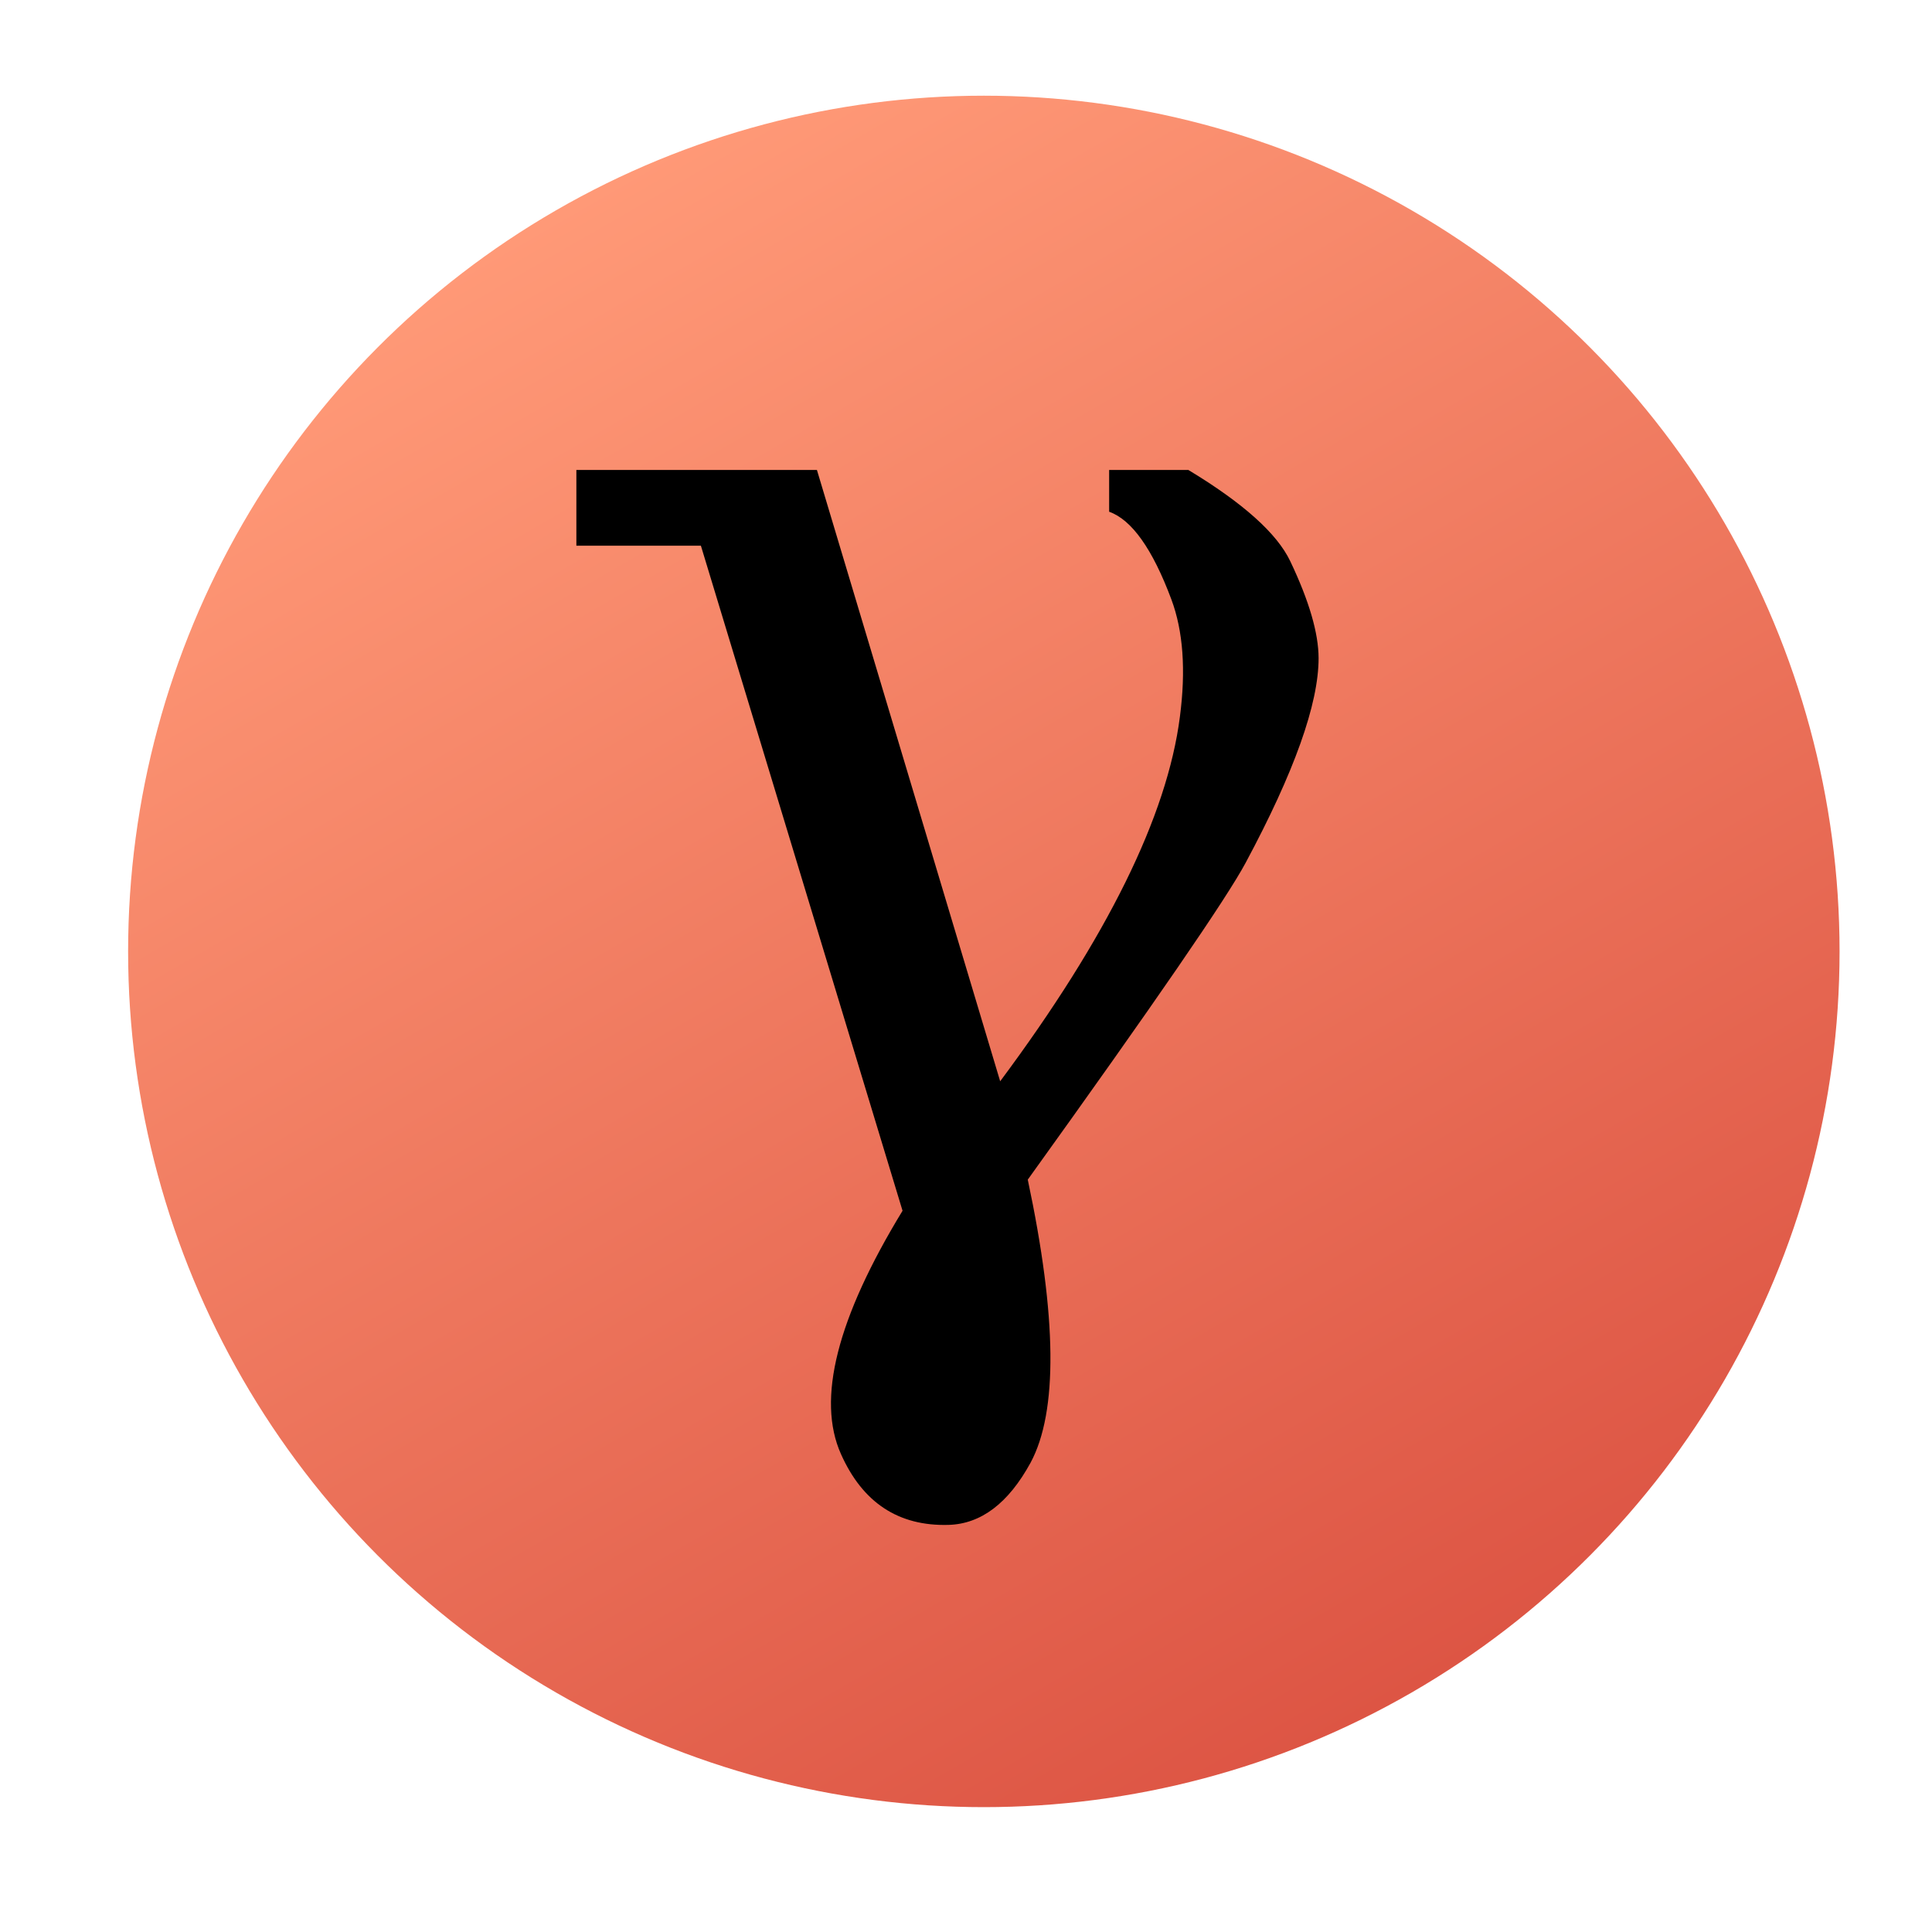 <?xml version="1.0" encoding="UTF-8" standalone="no"?>
<!-- Created with Inkscape (http://www.inkscape.org/) -->

<svg
   xmlns:dc="http://purl.org/dc/elements/1.1/"
   xmlns:cc="http://creativecommons.org/ns#"
   xmlns:rdf="http://www.w3.org/1999/02/22-rdf-syntax-ns#"
   xmlns:svg="http://www.w3.org/2000/svg"
   xmlns="http://www.w3.org/2000/svg"
   xmlns:xlink="http://www.w3.org/1999/xlink"
   xmlns:sodipodi="http://sodipodi.sourceforge.net/DTD/sodipodi-0.dtd"
   xmlns:inkscape="http://www.inkscape.org/namespaces/inkscape"
   width="64px"
   height="64px"
   id="svg5003"
   version="1.1"
   inkscape:version="0.48.4 r9939"
   sodipodi:docname="32.svg">
  <defs
     id="defs5005">
    <linearGradient
       id="SVGID_14_"
       gradientUnits="userSpaceOnUse"
       x1="555.226"
       y1="22.395"
       x2="583.578"
       y2="71.503"
       gradientTransform="translate(0.359,161.398)">
      <stop
         offset="0"
         style="stop-color:#FF9977"
         id="stop3083" />
      <stop
         offset="1"
         style="stop-color:#DD5544"
         id="stop3085" />
    </linearGradient>
    <linearGradient
       y2="71.503"
       x2="583.578"
       y1="22.395"
       x1="555.226"
       gradientTransform="translate(0.359,161.398)"
       gradientUnits="userSpaceOnUse"
       id="linearGradient5343"
       xlink:href="#SVGID_14_"
       inkscape:collect="always" />
  </defs>
  <sodipodi:namedview
     id="base"
     pagecolor="#ffffff"
     bordercolor="#666666"
     borderopacity="1.0"
     inkscape:pageopacity="0.0"
     inkscape:pageshadow="2"
     inkscape:zoom="7.7781746"
     inkscape:cx="31.343447"
     inkscape:cy="21.743329"
     inkscape:current-layer="layer1"
     showgrid="true"
     inkscape:document-units="px"
     inkscape:grid-bbox="true"
     inkscape:window-width="635"
     inkscape:window-height="986"
     inkscape:window-x="1366"
     inkscape:window-y="0"
     inkscape:window-maximized="0">
    <inkscape:grid
       type="xygrid"
       id="grid5054" />
  </sodipodi:namedview>
  <g
     id="layer1"
     inkscape:label="Layer 1"
     inkscape:groupmode="layer">
    <circle
       style="fill:url(#linearGradient5343)"
       sodipodi:ry="28.347"
       sodipodi:rx="28.347"
       sodipodi:cy="208.34801"
       sodipodi:cx="569.763"
       transform="translate(-537.172,-176.831)"
       cx="569.763"
       cy="208.348"
       r="28.347"
       id="circle3087" />
    <g
       transform="translate(-537.172,-176.831)"
       style="font-size:48px;font-style:normal;font-variant:normal;font-weight:normal;font-stretch:normal;text-align:start;line-height:125%;writing-mode:lr-tb;text-anchor:start;display:inline;font-family:DejaVu Serif;-inkscape-font-specification:DejaVu Serif"
       id="text4326">
      <path
         inkscape:connector-curvature="0"
         d="m 571.218,215.908 c 0.969,4.562 1,7.687 0.094,9.375 -0.734,1.344 -1.641,2.031 -2.719,2.062 -1.656,0.047 -2.844,-0.734 -3.562,-2.344 -0.813,-1.813 -0.133,-4.5 2.039,-8.062 l -6.68,-22.031 -4.125,0 0,-2.508 7.969,0 6.07,20.25 c 3.547,-4.766 5.531,-8.789 5.953,-12.07 0.203,-1.547 0.109,-2.844 -0.281,-3.891 -0.625,-1.672 -1.313,-2.641 -2.062,-2.906 l 0,-1.383 2.625,0 c 1.812,1.094 2.937,2.102 3.375,3.023 0.625,1.313 0.937,2.383 0.938,3.211 -3e-5,1.516 -0.805,3.773 -2.414,6.773 -0.625,1.172 -3.031,4.672 -7.219,10.5 z"
         style="font-size:48px;font-style:normal;font-variant:normal;font-weight:normal;font-stretch:normal;text-align:start;line-height:125%;writing-mode:lr-tb;text-anchor:start;font-family:DejaVu Serif;-inkscape-font-specification:DejaVu Serif"
         id="path5256" />
    </g>
  </g>
</svg>
